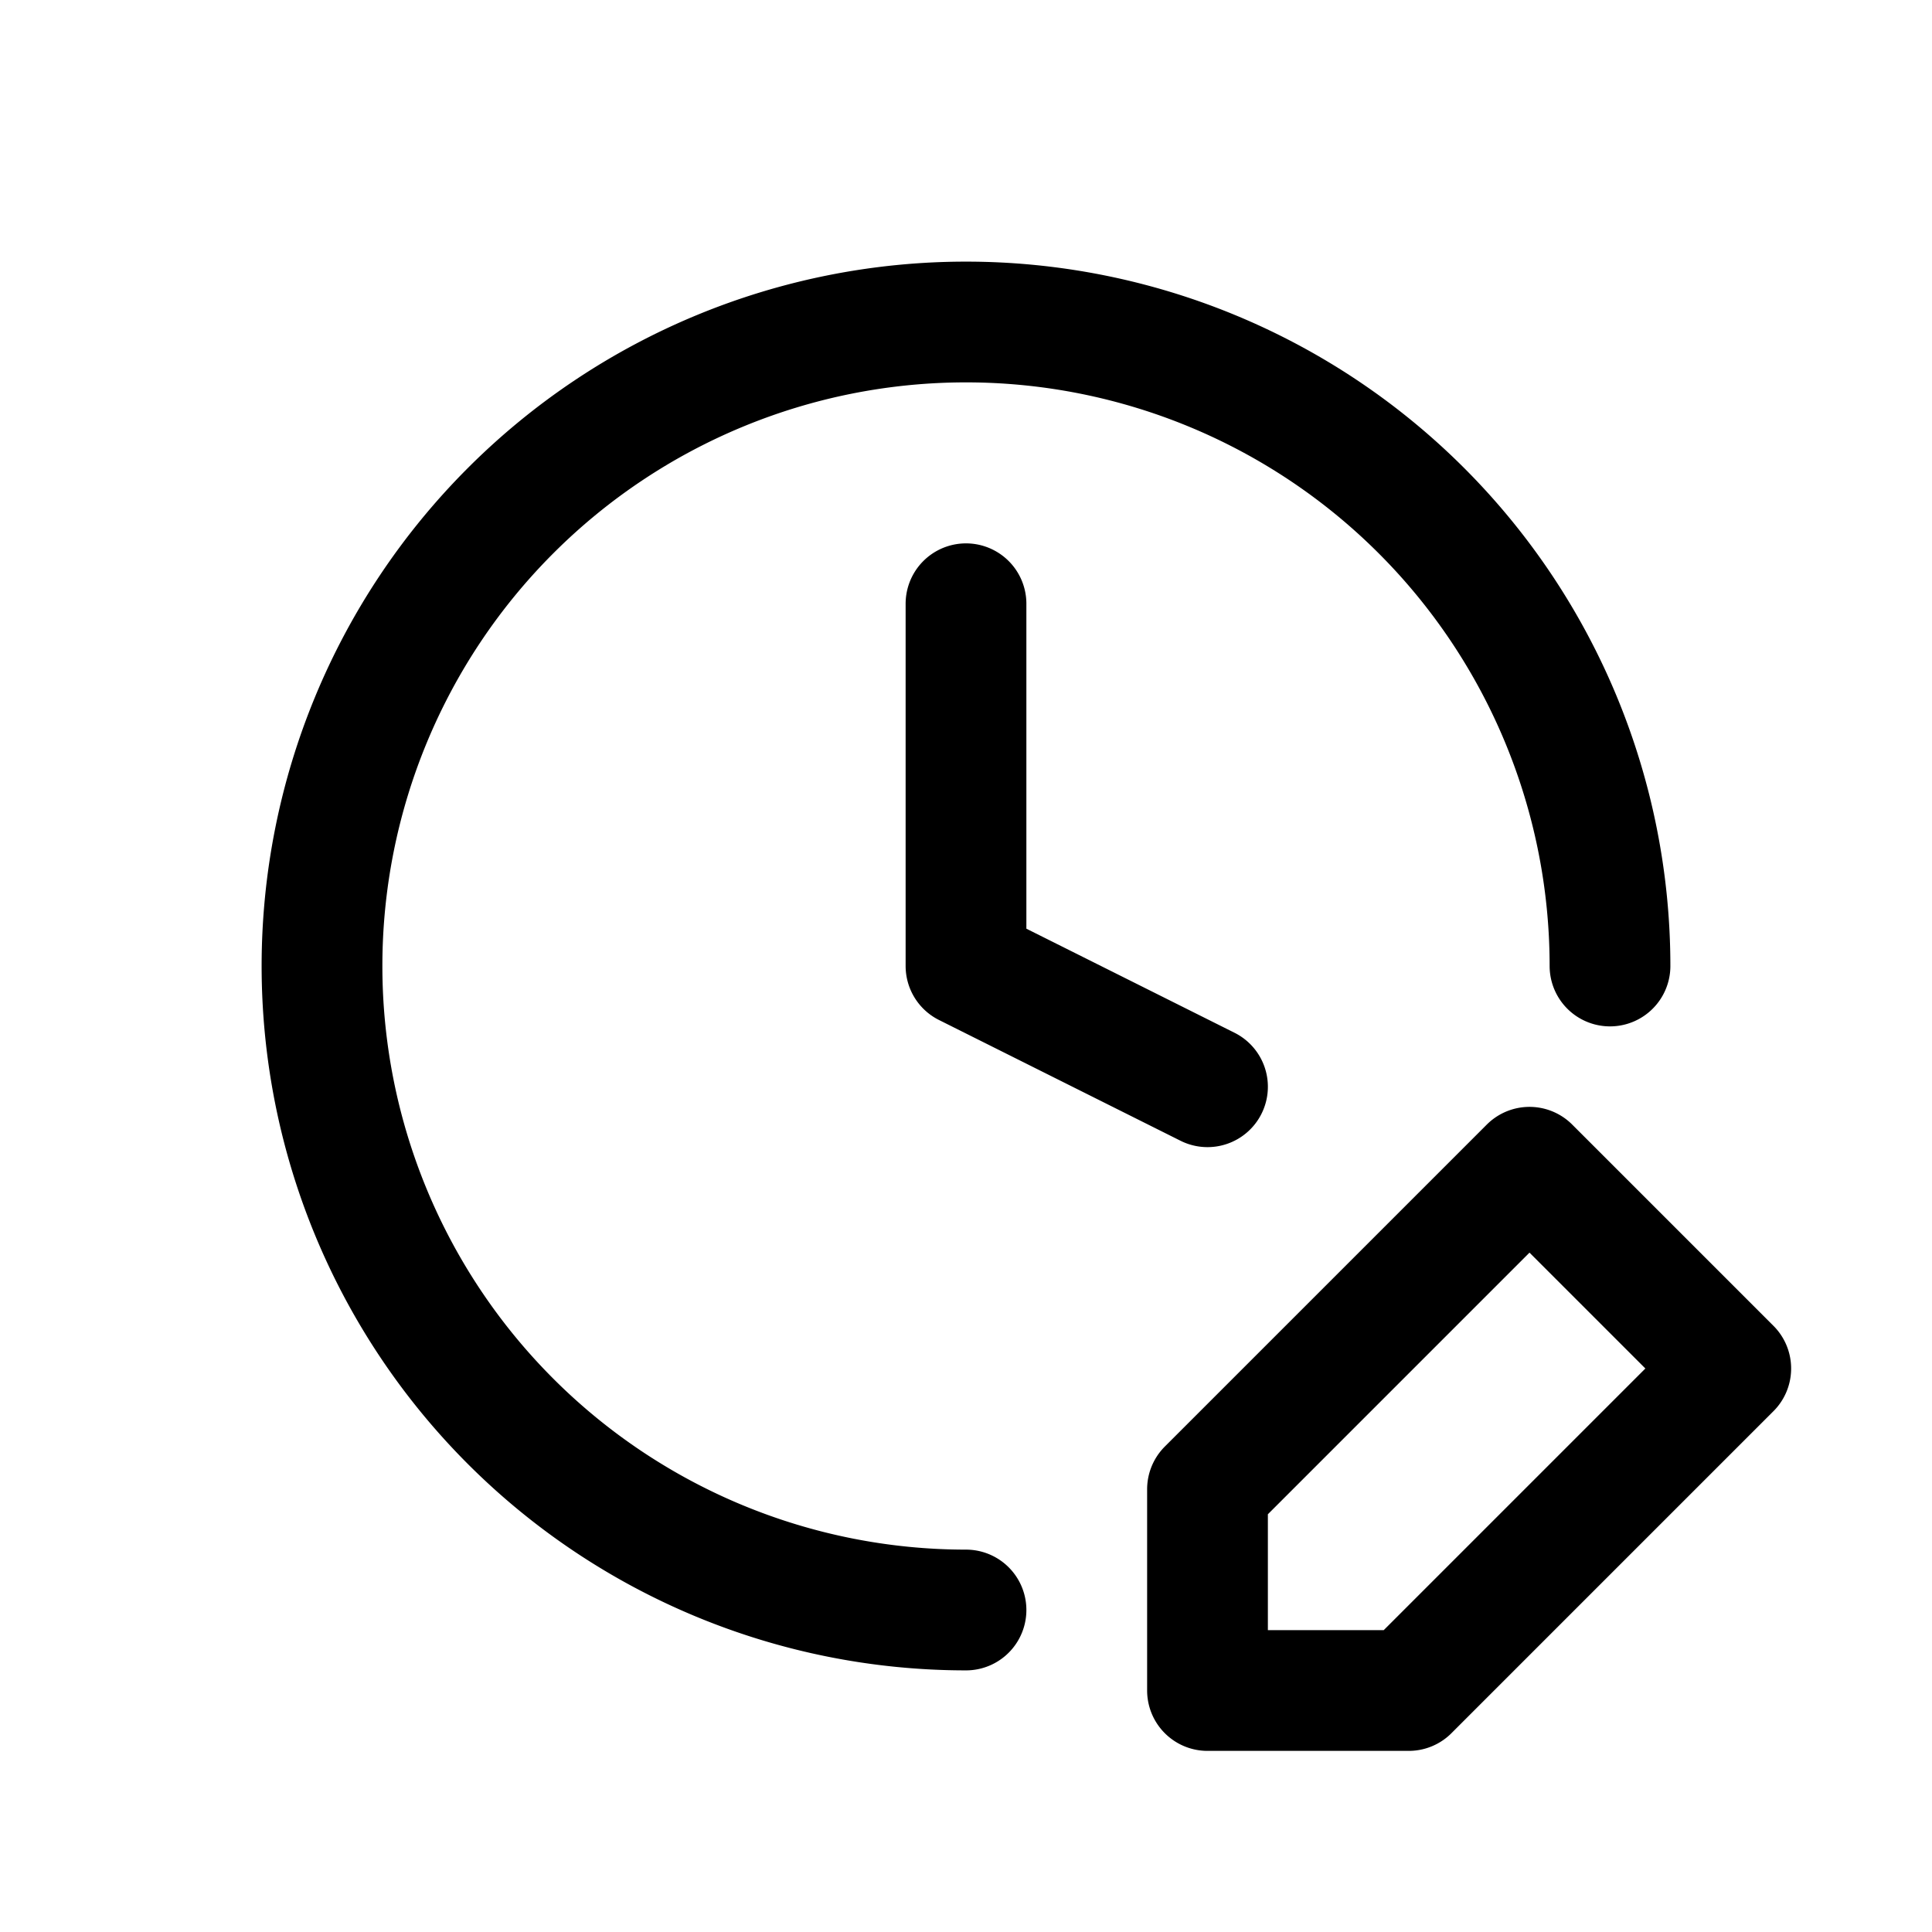 <svg id="timeEdit" xmlns="http://www.w3.org/2000/svg" fill="none" viewBox="0 0 24 24">
    <path stroke="currentColor" stroke-linecap="round" stroke-linejoin="round" stroke-width="1.5"
          d="M12 20a8 8 0 1 1 8-8m-8-4.5V12l3 1.5m0 7.5v-2.5l4-4 2.5 2.5-4 4z"/>
</svg>